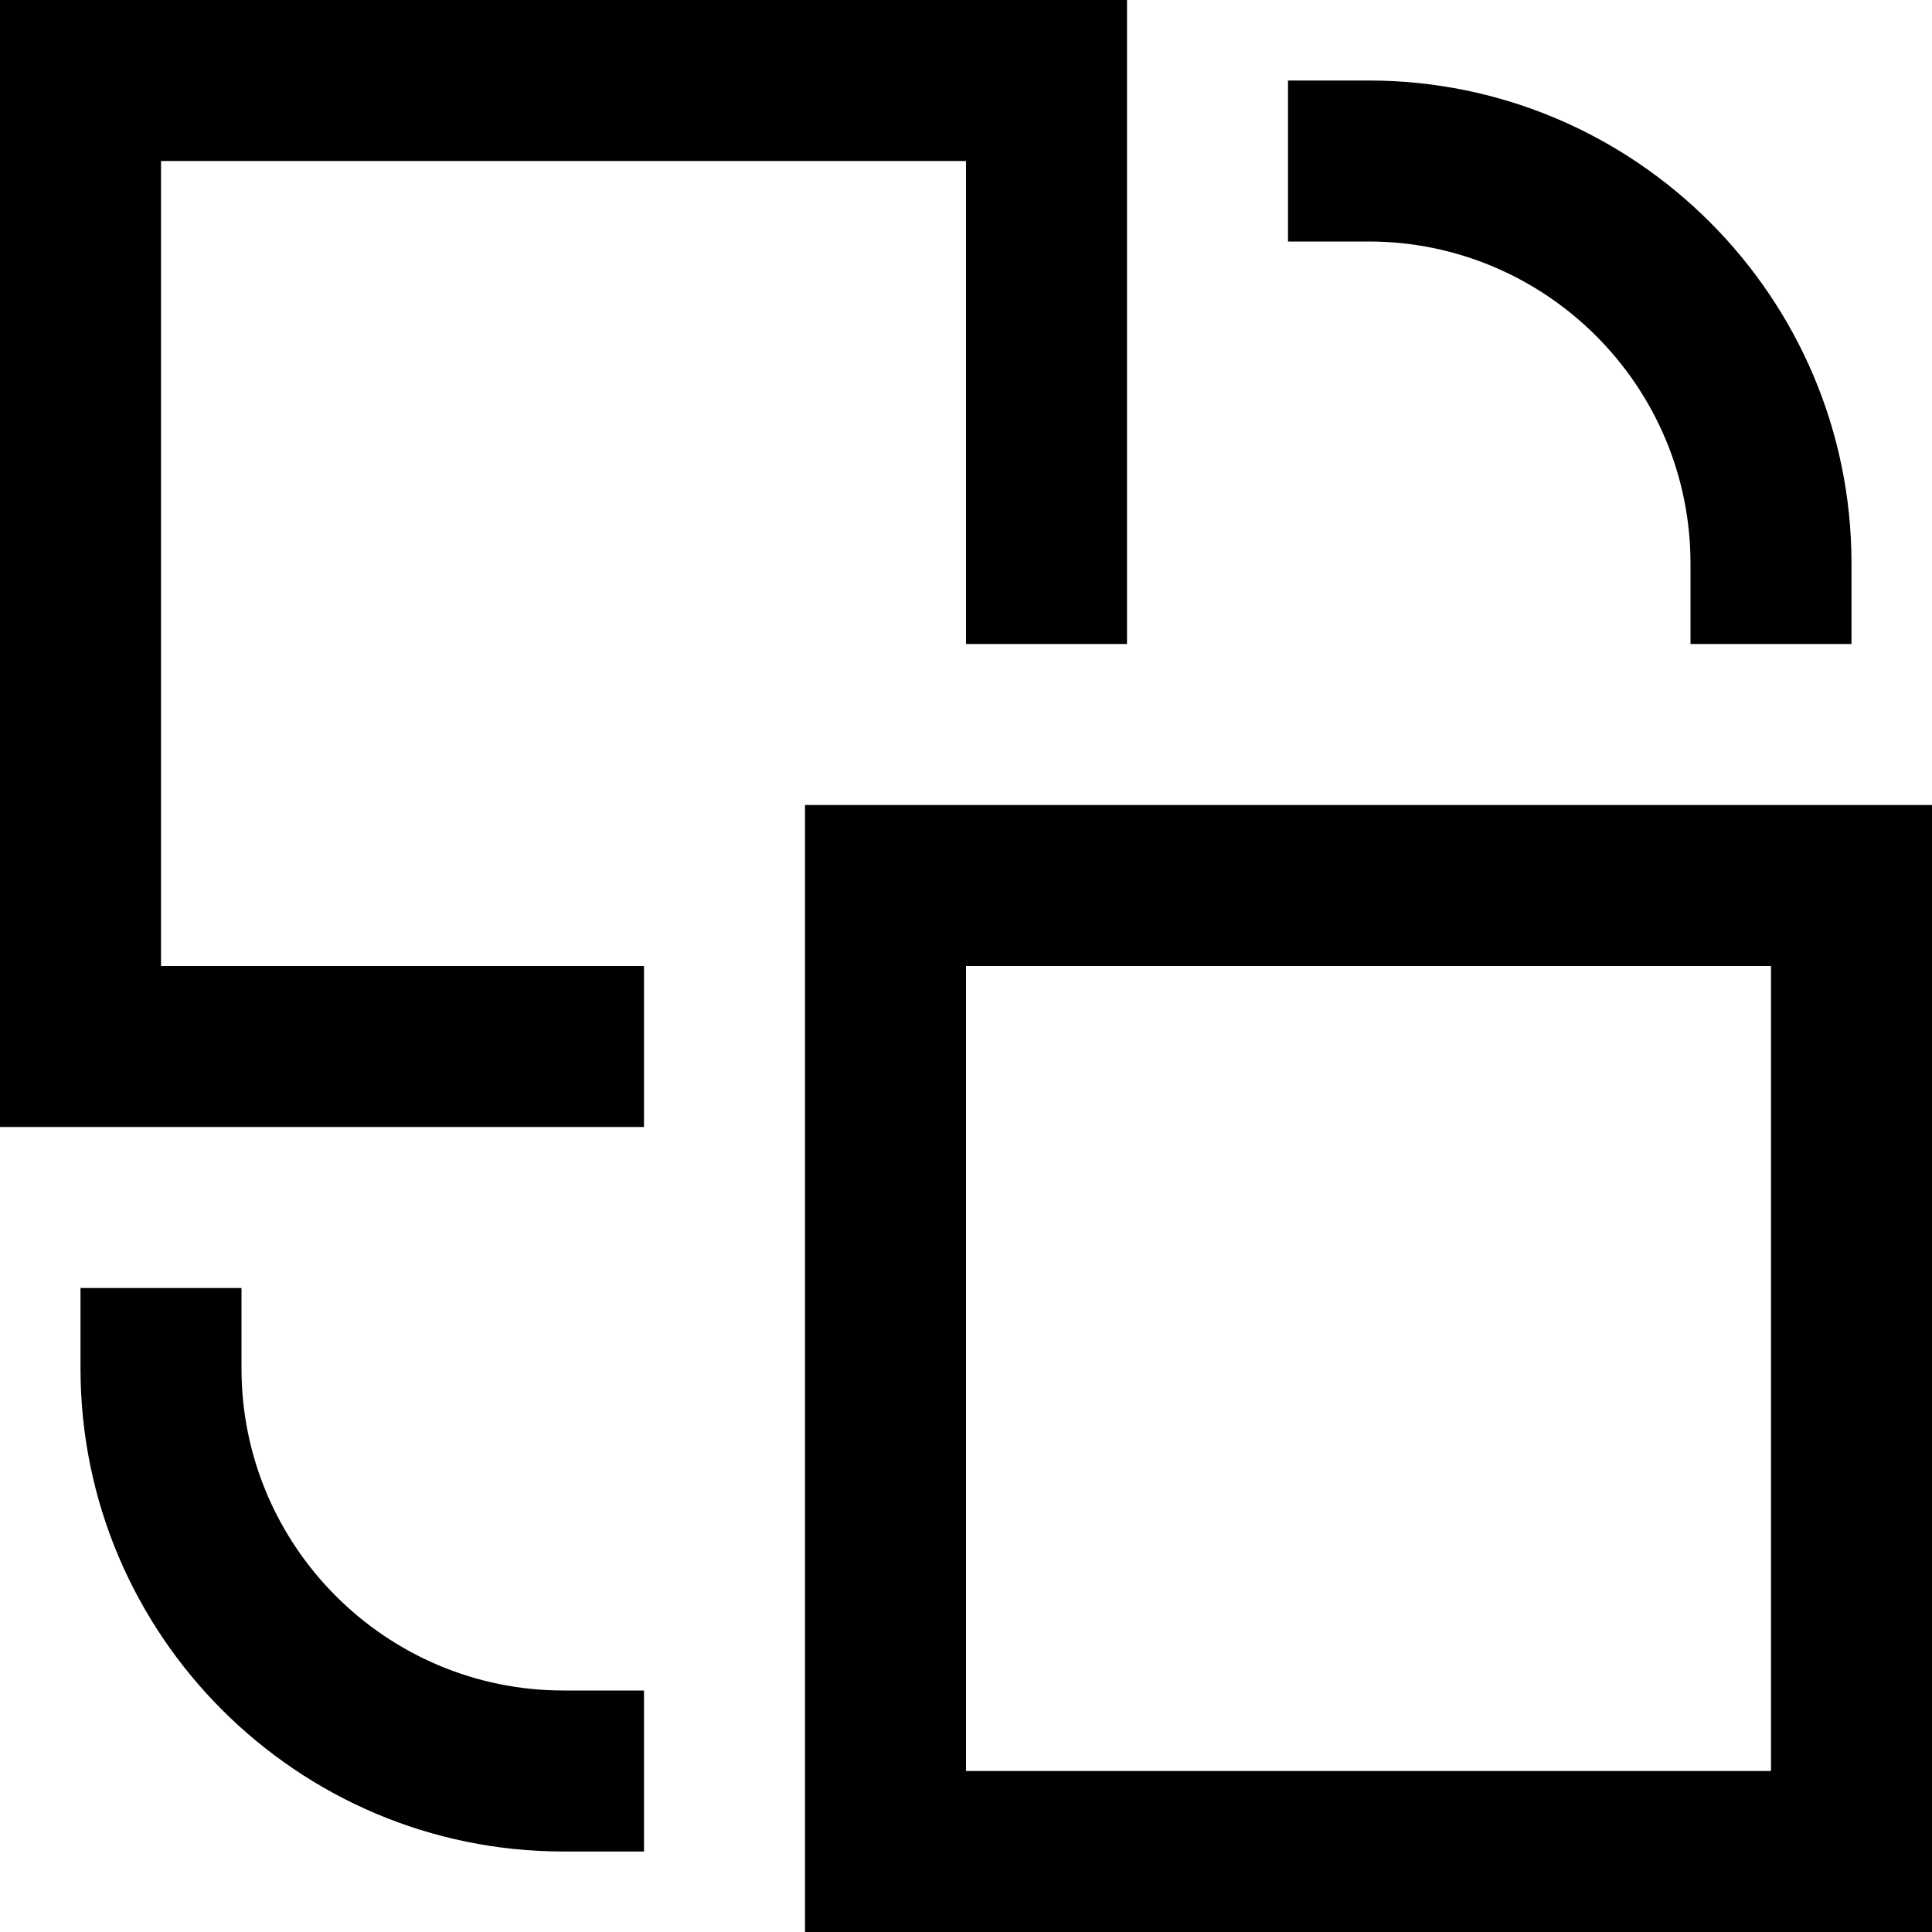 <?xml version="1.0" encoding="utf-8"?>
<!-- Generator: Adobe Illustrator 20.1.0, SVG Export Plug-In . SVG Version: 6.00 Build 0)  -->
<!DOCTYPE svg PUBLIC "-//W3C//DTD SVG 1.1//EN" "http://www.w3.org/Graphics/SVG/1.1/DTD/svg11.dtd">
<svg version="1.1" id="Layer_1" xmlns="http://www.w3.org/2000/svg" xmlns:xlink="http://www.w3.org/1999/xlink" x="0px" y="0px"
	 width="24px" height="24px" viewBox="0 0 24 24" enable-background="new 0 0 24 24" xml:space="preserve">
<polygon points="8,12 2,12 2,2 12,2 12,8 14,8 14,0 0,0 0,14 8,14 "/>
<path d="M10,24h14V10H10V24z M12,12h10v10H12V12z"/>
<path d="M23,8V7c0-3.309-2.691-6-6-6h-1v2h1c2.206,0,4,1.794,4,4v1H23z"/>
<path d="M1,16v1c0,3.309,2.691,6,6,6h1v-2H7c-2.206,0-4-1.794-4-4v-1H1z"/>
</svg>
